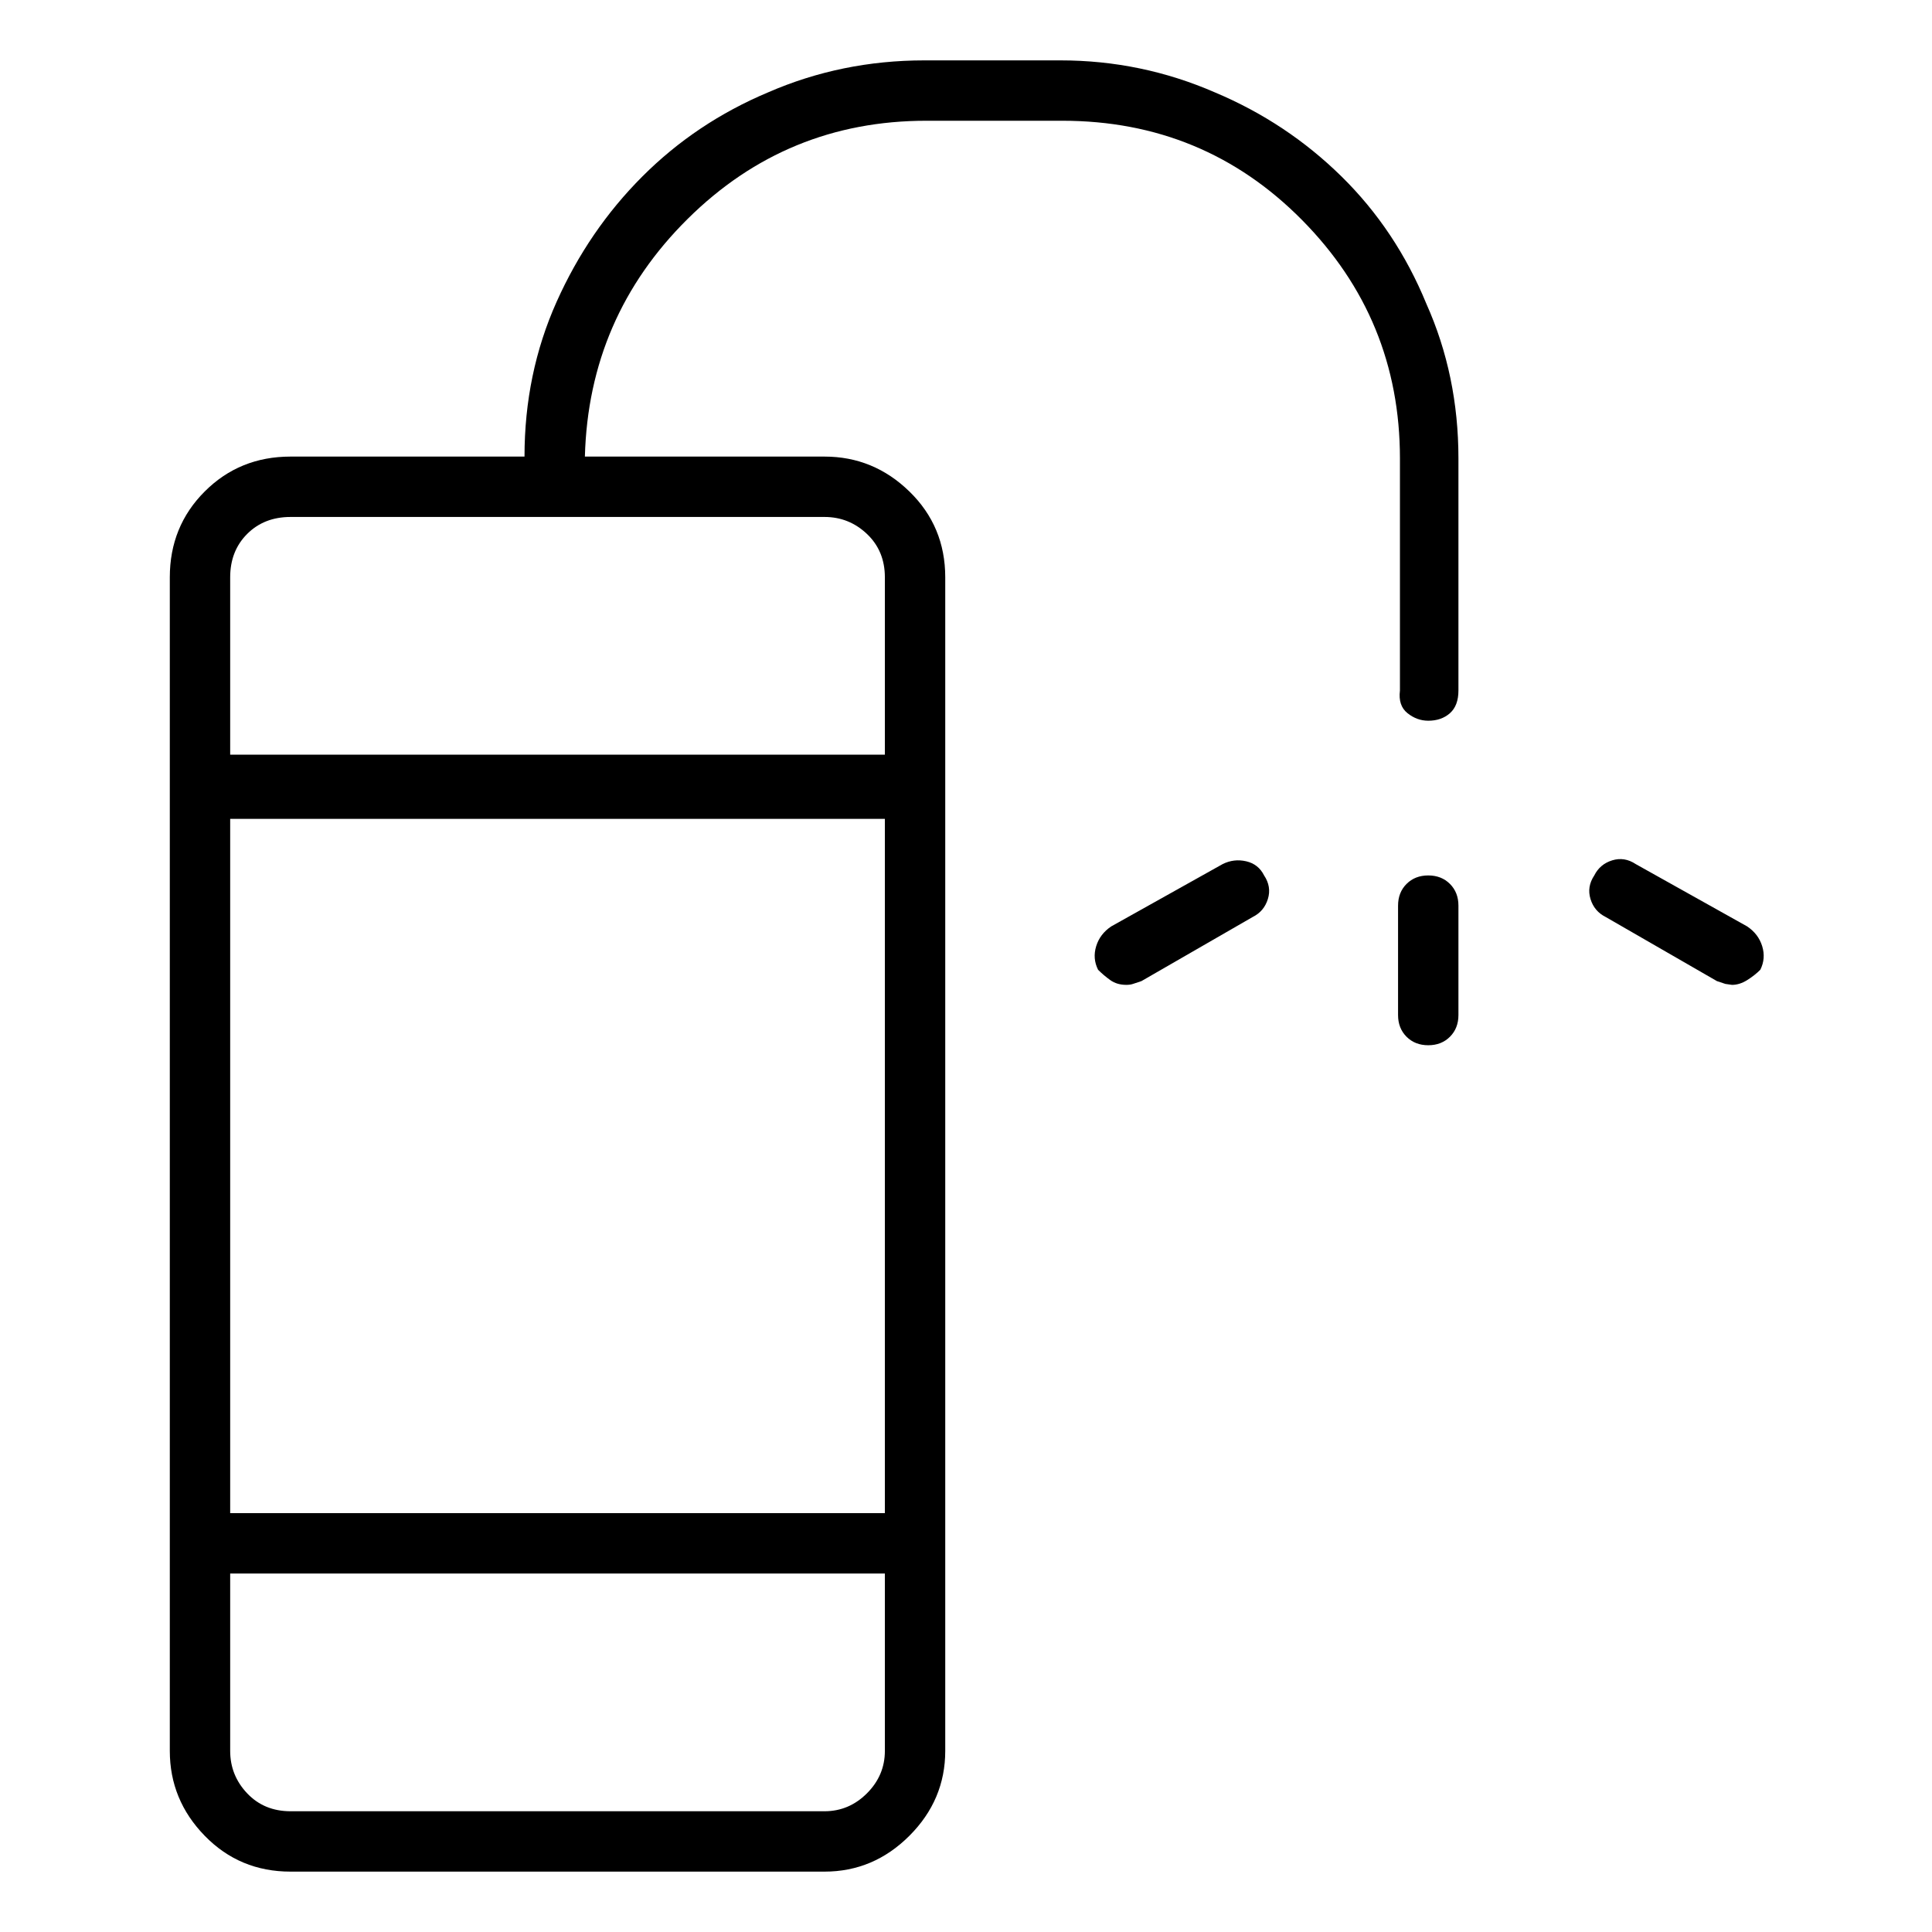 <svg viewBox="0 0 1024 1024" xmlns="http://www.w3.org/2000/svg">
  <path transform="scale(1, -1) translate(0, -960)" fill="currentColor" d="M757 578q7 0 11.5 4t4.5 12v123q0 44 -17 82q-16 39 -45 67.5t-67 44.5q-39 17 -82 17h-72q-44 0 -83 -17q-38 -16 -66.5 -44.5t-45.5 -66.5t-17 -82h-124q-27 0 -45.5 -18.5t-18.5 -45.5v-622q0 -26 18.5 -45t45.5 -19h283q26 0 45 19t19 45v622q0 27 -19 45.5t-45 18.5 h-127q2 74 54.5 126t126.5 52h72q75 0 127 -52.5t52 -126.5v-123q-1 -8 4 -12t11 -4v0zM469 158h-347v368h347v-368zM437 0h-283q-14 0 -23 9.5t-9 22.5v94h347v-94q0 -13 -9.5 -22.5t-22.5 -9.5zM469 654v-94h-347v94q0 14 9 23t23 9h283q13 0 22.5 -9t9.5 -23zM757 496 q-7 0 -11.5 -4.5t-4.5 -11.5v-58q0 -7 4.5 -11.5t11.5 -4.5t11.5 4.5t4.5 11.5v58q0 7 -4.5 11.5t-11.5 4.5zM926 469l-59 33q-6 4 -12.5 2t-9.5 -8q-4 -6 -2 -12.5t8 -9.5l59 -34l4.5 -1.5t3.5 -0.5q4 0 8 2.5t7 5.5q3 6 1 12.5t-8 10.5v0zM648 502l-59 -33q-6 -4 -8 -10.5 t1 -12.5q3 -3 6.5 -5.5t8.5 -2.5q2 0 3.5 0.5l4.5 1.5l59 34q6 3 8 9.5t-2 12.5q-3 6 -9.5 7.5t-12.5 -1.5z" />
</svg>